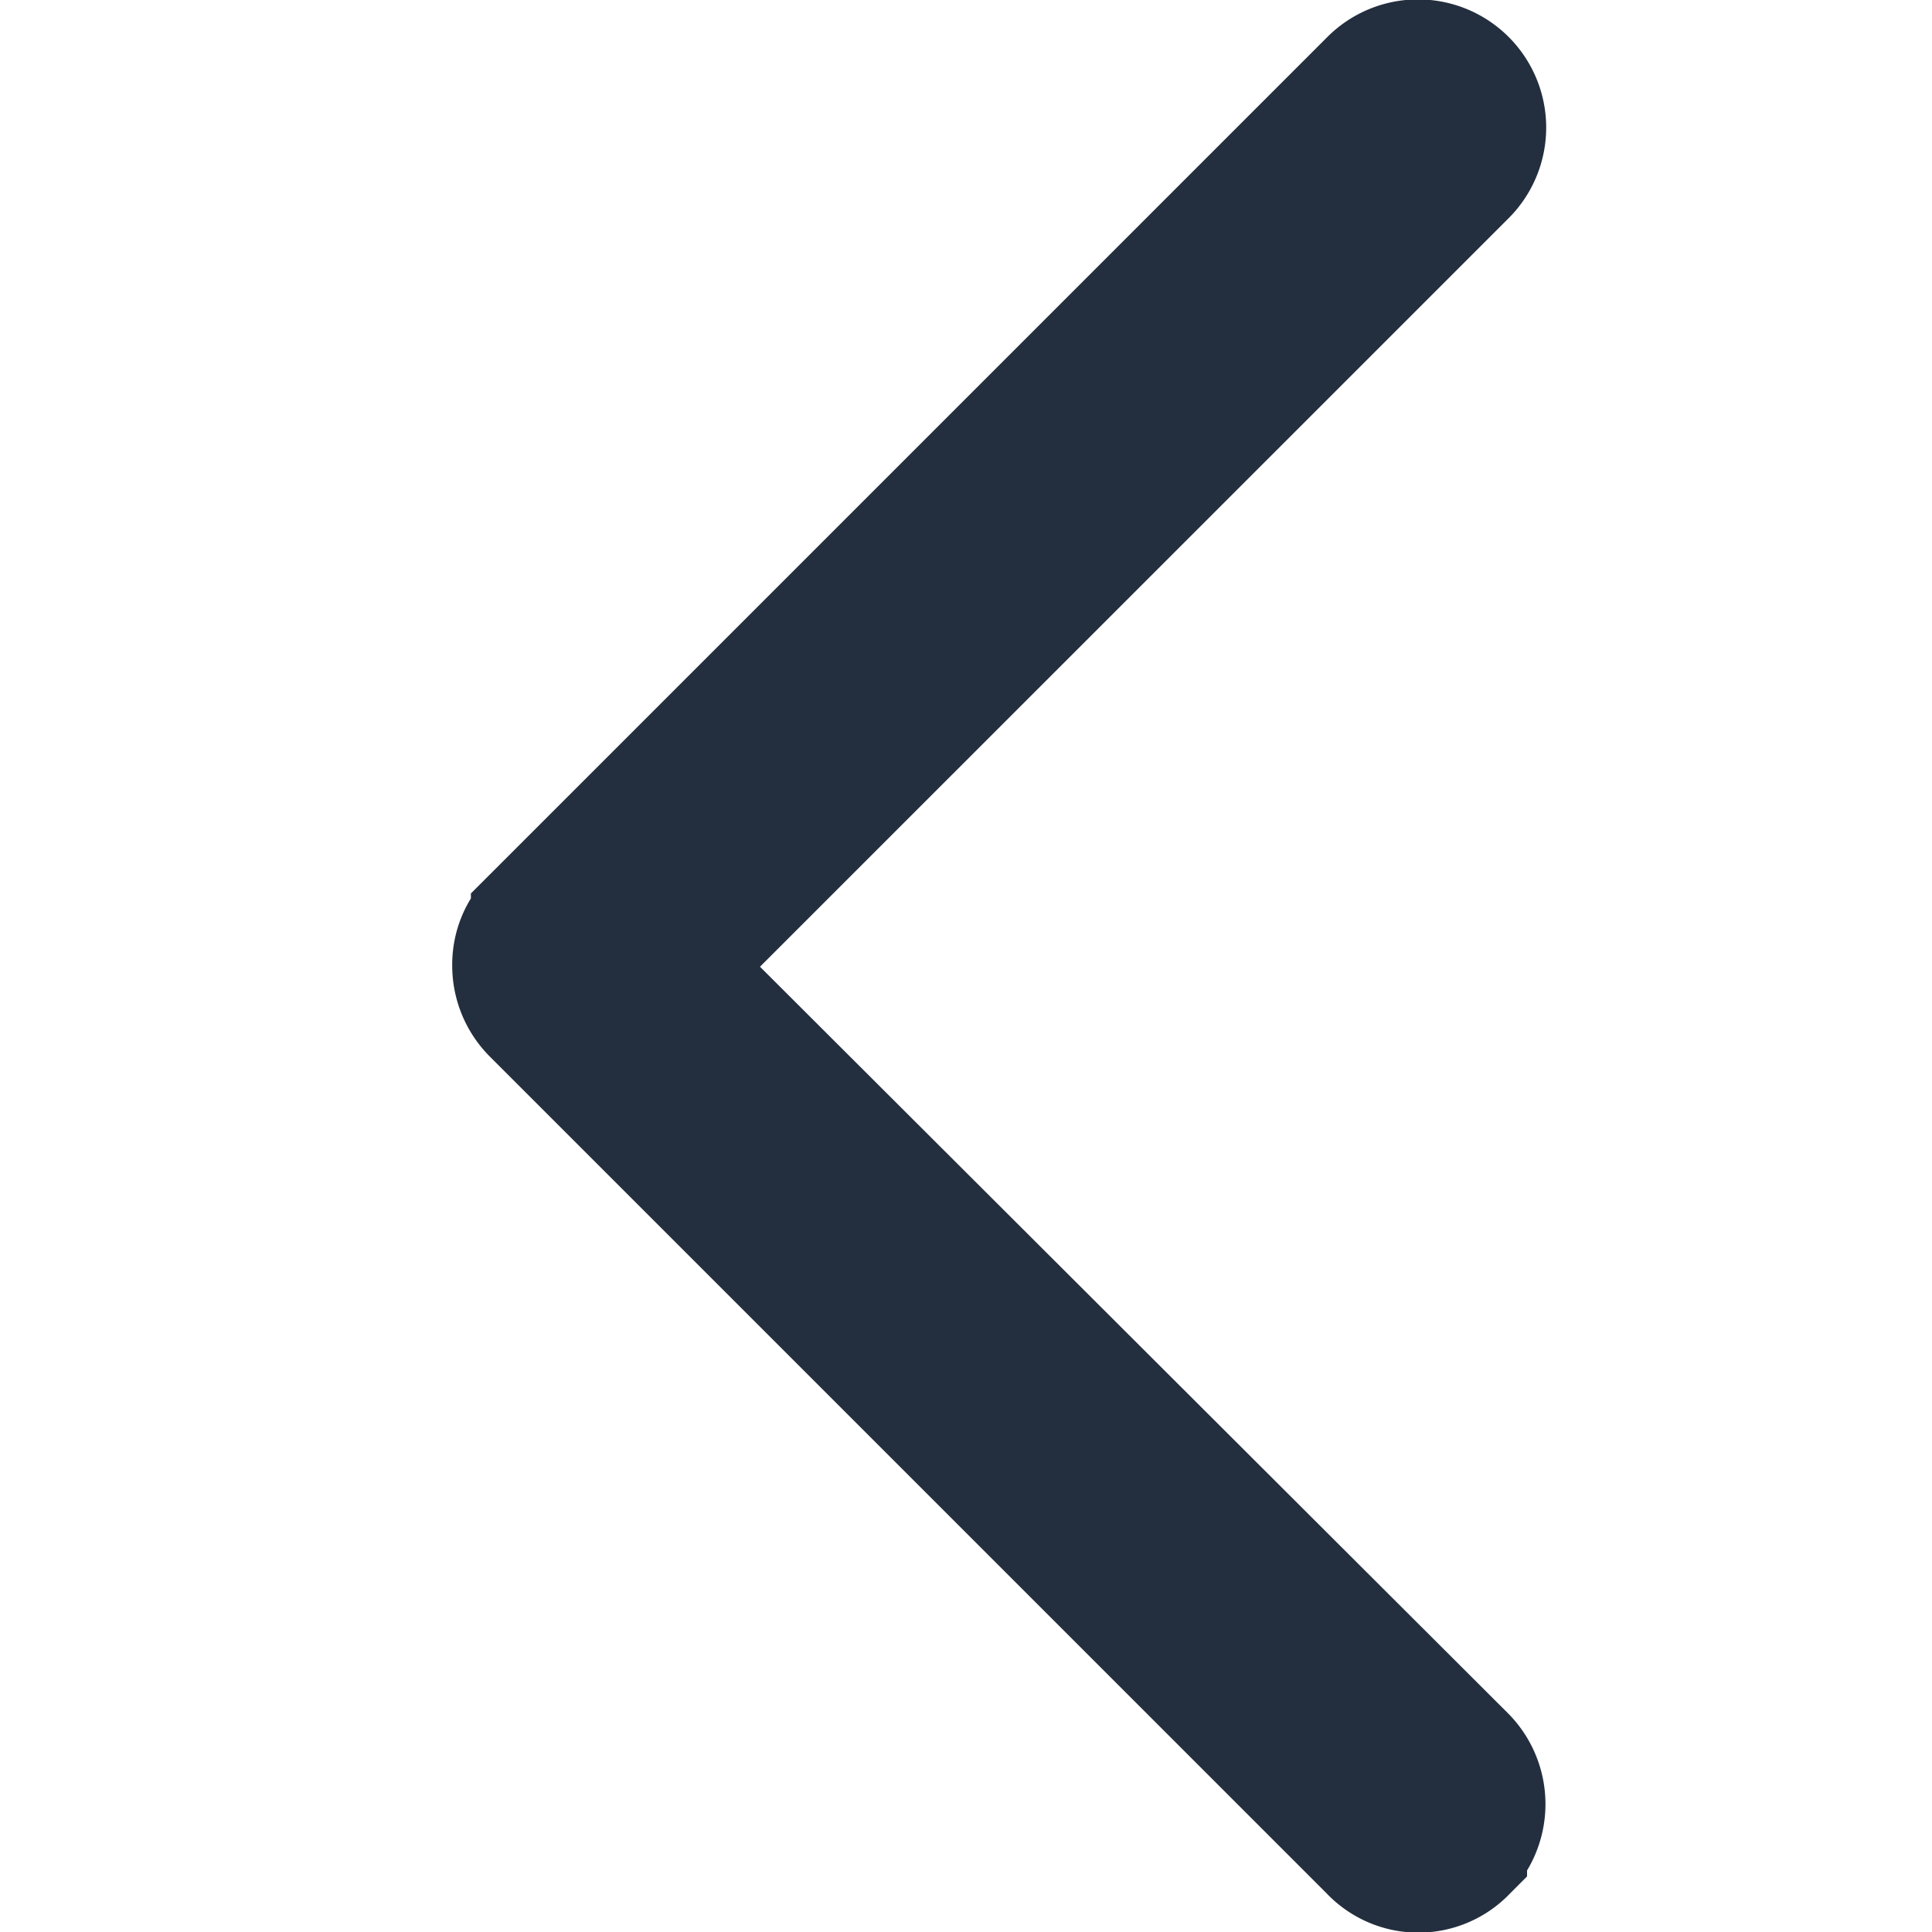 <svg xmlns="http://www.w3.org/2000/svg" xmlns:xlink="http://www.w3.org/1999/xlink" width="15" height="15" viewBox="0 0 15 15">
  <defs>
    <clipPath id="clip-Back_Icon_Hover">
      <rect width="15" height="15"/>
    </clipPath>
  </defs>
  <g id="Back_Icon_Hover" clip-path="url(#clip-Back_Icon_Hover)">
    <path id="Path_1" data-name="Path 1" d="M13.858.145a.5.5,0,0,0-.7,0L7.007,6.308.845.145a.495.495,0,1,0-.7.7l6.5,6.5A.483.483,0,0,0,7,7.49a.5.5,0,0,0,.35-.145l6.5-6.5a.485.485,0,0,0,.013-.7Z" transform="translate(11.501 0.499) rotate(90)" fill="#232e3e" stroke="#232e3e" stroke-width="1"/>
  </g>
</svg>
